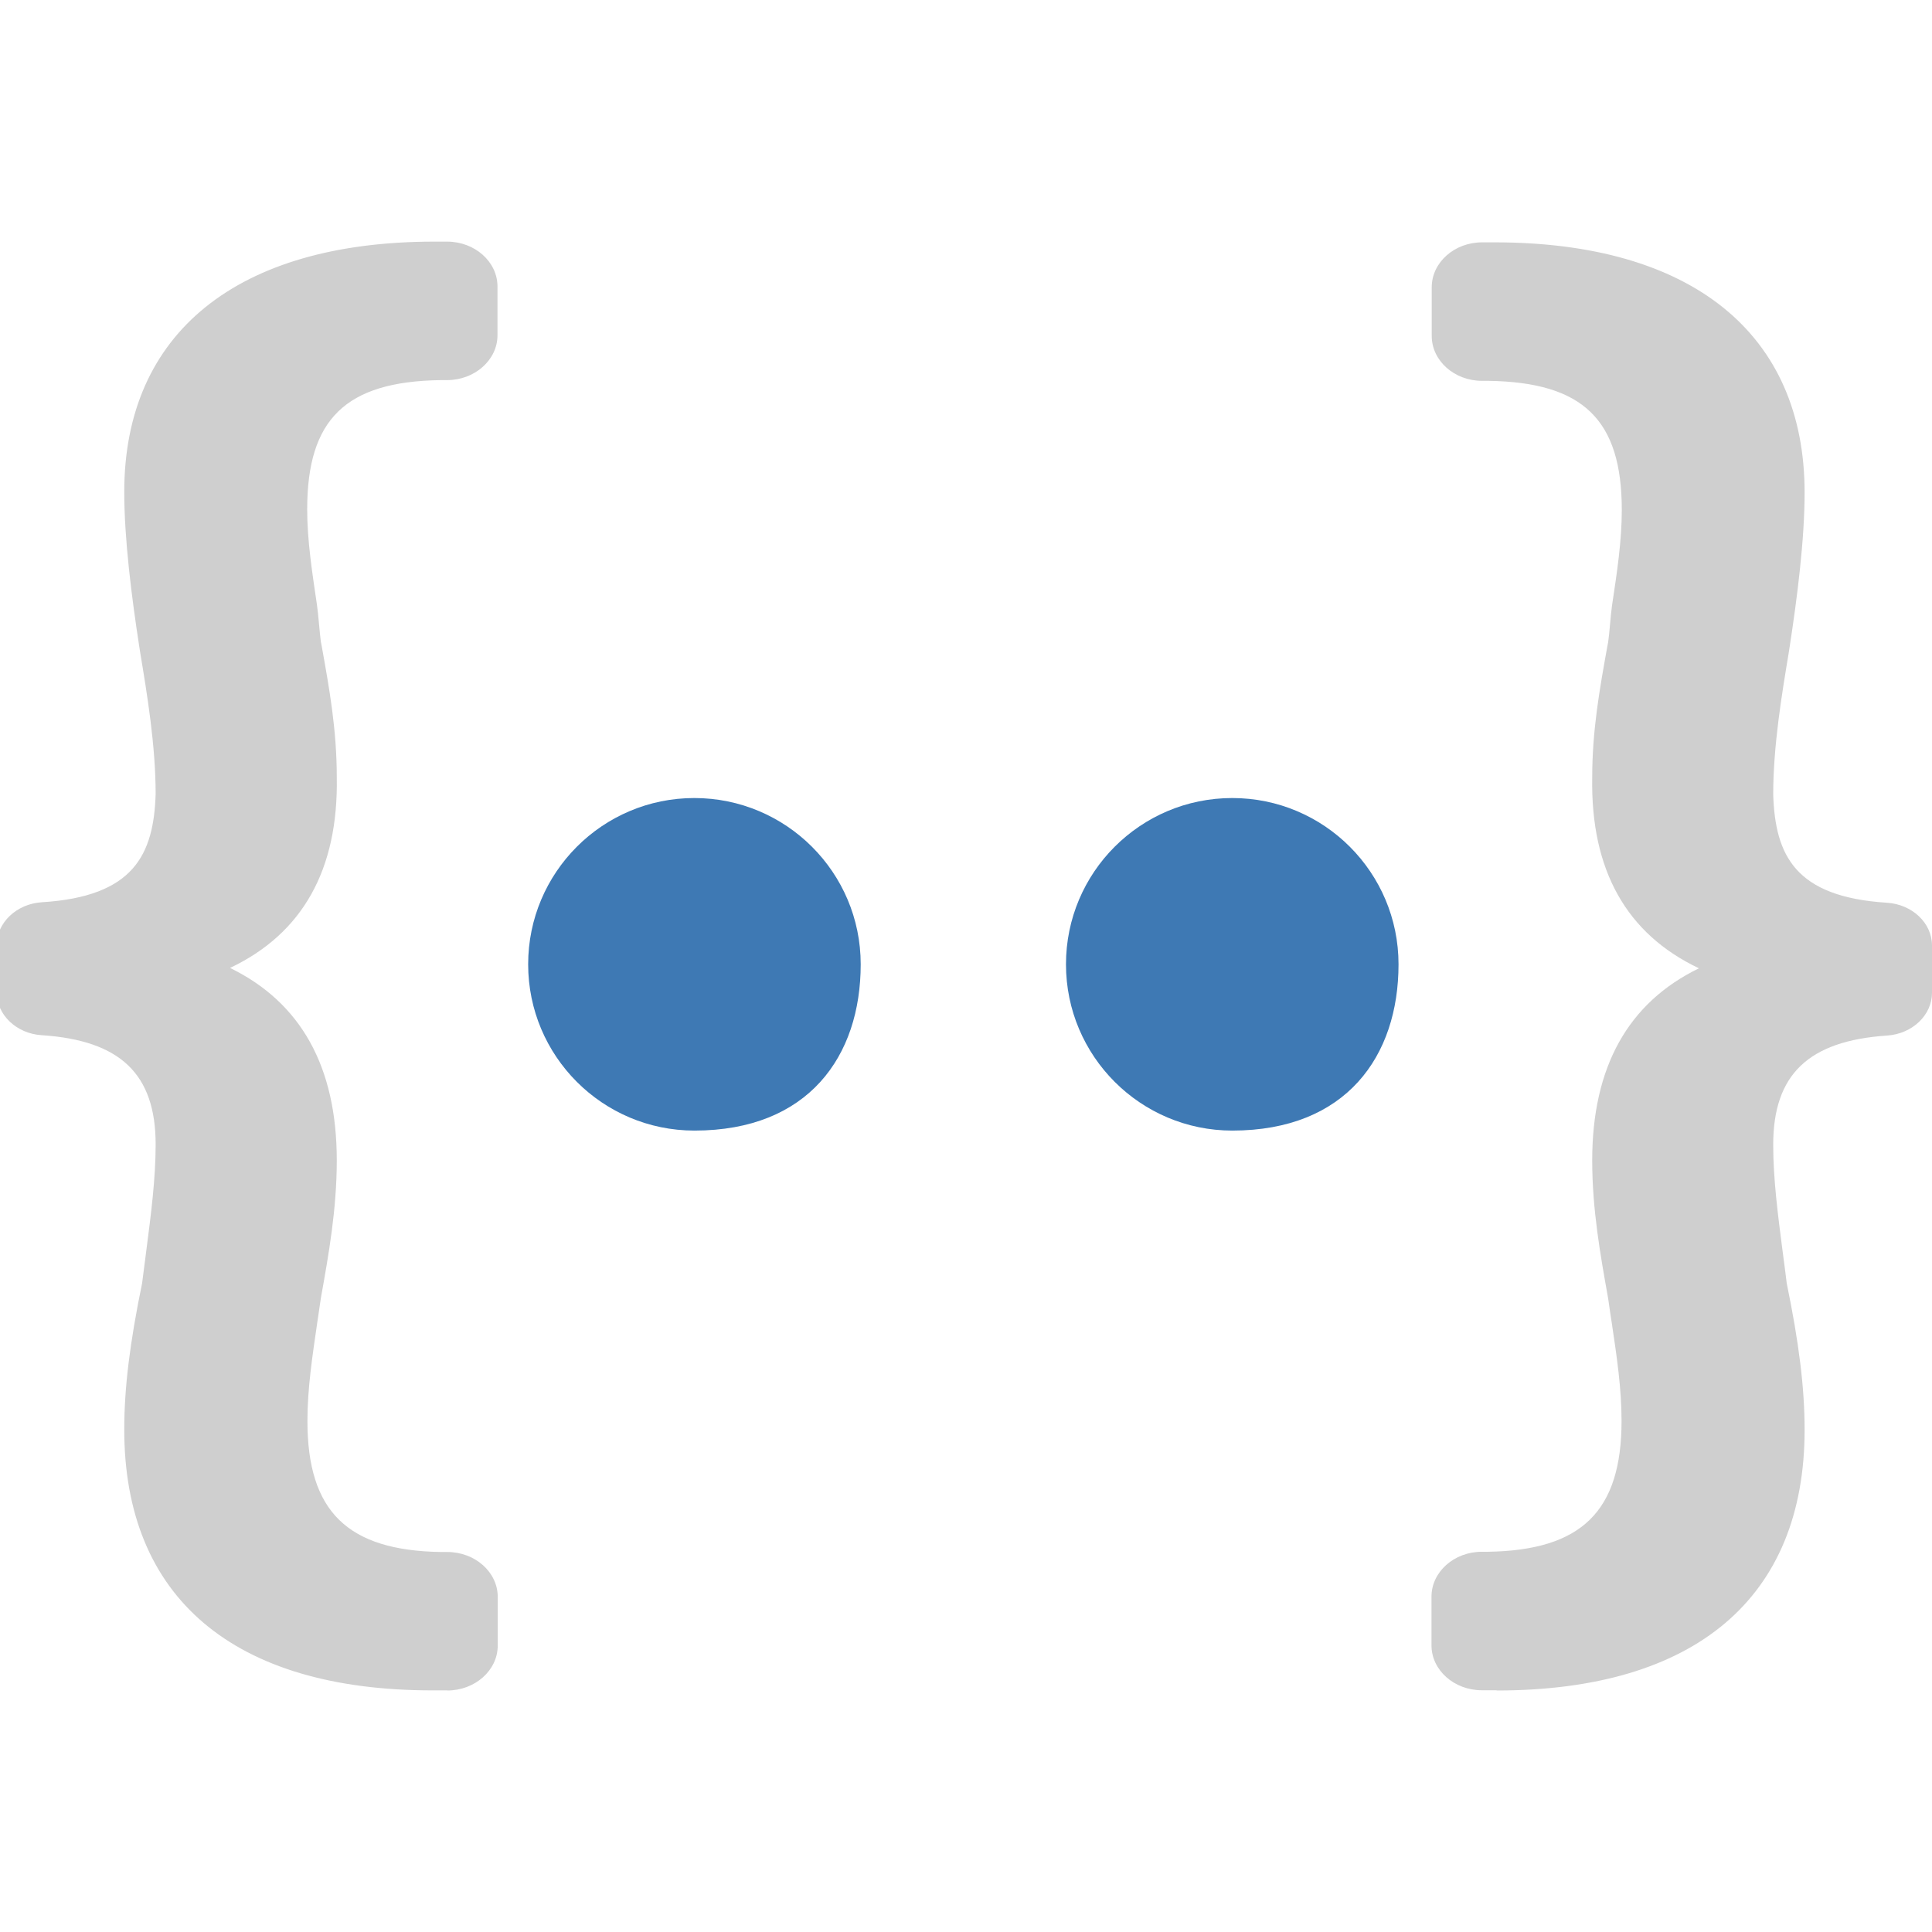 <svg version="1.1" id="Layer_1" xmlns="http://www.w3.org/2000/svg" xmlns:xlink="http://www.w3.org/1999/xlink" x="0px" y="0px" width="16px" height="16px" viewBox="0 0 16 16" enable-background="new 0 0 16 16" xml:space="preserve">
  <g id="icon">
    <path d="M3.704,14c0.23,0,0.418,-0.167,0.418,-0.372v-0.403c0,-0.205,-0.187,-0.372,-0.418,-0.372l-0.052,0c-0.775,-0.012,-1.106,-0.337,-1.106,-1.085c0,-0.267,0.04,-0.531,0.081,-0.812c0.01,-0.07,0.021,-0.14,0.03,-0.204c0.065,-0.363,0.132,-0.738,0.132,-1.143c0,-0.774,-0.297,-1.307,-0.884,-1.593c0.601,-0.285,0.898,-0.815,0.884,-1.58c0,-0.392,-0.061,-0.732,-0.126,-1.092l-0.006,-0.031c-0.01,-0.072,-0.021,-0.231,-0.032,-0.303c-0.041,-0.277,-0.081,-0.538,-0.081,-0.792c0,-0.748,0.32,-1.058,1.103,-1.07h0.055c0.23,0,0.418,-0.167,0.418,-0.372v-0.403c0,-0.205,-0.187,-0.372,-0.418,-0.372h-0.104c-1.632,0,-2.569,0.756,-2.569,2.073c0,0.39,0.061,0.87,0.125,1.285l0.007,0.045c0.057,0.343,0.128,0.77,0.128,1.172c-0.016,0.503,-0.182,0.849,-0.942,0.896c-0.21,0.013,-0.374,0.169,-0.374,0.355v0.392c0,0.185,0.163,0.341,0.372,0.354c0.653,0.043,0.944,0.323,0.944,0.905c0,0.282,-0.038,0.575,-0.078,0.884c-0.011,0.087,-0.023,0.176,-0.034,0.264c-0.102,0.495,-0.148,0.869,-0.148,1.213c0,1.393,0.906,2.16,2.552,2.16H3.704zM12.394,14c1.645,0,2.551,-0.767,2.551,-2.159c0,-0.344,-0.046,-0.718,-0.148,-1.213c-0.011,-0.089,-0.022,-0.177,-0.034,-0.264c-0.04,-0.309,-0.078,-0.601,-0.078,-0.883c0,-0.582,0.291,-0.861,0.943,-0.905c0.209,-0.014,0.372,-0.169,0.372,-0.354V7.83c0,-0.186,-0.164,-0.341,-0.374,-0.354c-0.759,-0.048,-0.925,-0.392,-0.941,-0.896c0,-0.402,0.071,-0.828,0.128,-1.171l0.007,-0.045c0.064,-0.415,0.125,-0.895,0.125,-1.285c0,-1.317,-0.936,-2.072,-2.567,-2.072h-0.104c-0.23,0,-0.417,0.167,-0.417,0.372v0.403c0,0.205,0.187,0.372,0.417,0.372h0.055c0.782,0.012,1.102,0.322,1.102,1.07c0,0.253,-0.039,0.514,-0.081,0.791c-0.011,0.072,-0.021,0.231,-0.032,0.303l-0.006,0.031c-0.065,0.36,-0.126,0.7,-0.126,1.091c-0.013,0.765,0.283,1.294,0.884,1.579c-0.587,0.285,-0.884,0.818,-0.884,1.591c0,0.405,0.067,0.78,0.132,1.143c0.009,0.064,0.019,0.134,0.03,0.203c0.042,0.28,0.081,0.545,0.081,0.811c0,0.748,-0.331,1.072,-1.105,1.084l-0.052,0c-0.23,0,-0.417,0.167,-0.417,0.372v0.403c0,0.205,0.187,0.372,0.417,0.372H12.394z" fill-rule="evenodd" fill="#cfcfcf"/>
    <path d="M7.128,7.986c0,0.761,-0.433,1.377,-1.377,1.377c-0.761,0,-1.377,-0.617,-1.377,-1.377S4.99,6.609,5.75,6.609S7.128,7.225,7.128,7.986z" fill-rule="evenodd" fill="#3E79B4"/>
    <path d="M10.205,6.609c-0.761,0,-1.377,0.617,-1.377,1.377s0.617,1.377,1.377,1.377c0.944,0,1.377,-0.617,1.377,-1.377S10.966,6.609,10.205,6.609z" fill-rule="evenodd" fill="#3E79B4"/>
  </g>
</svg>